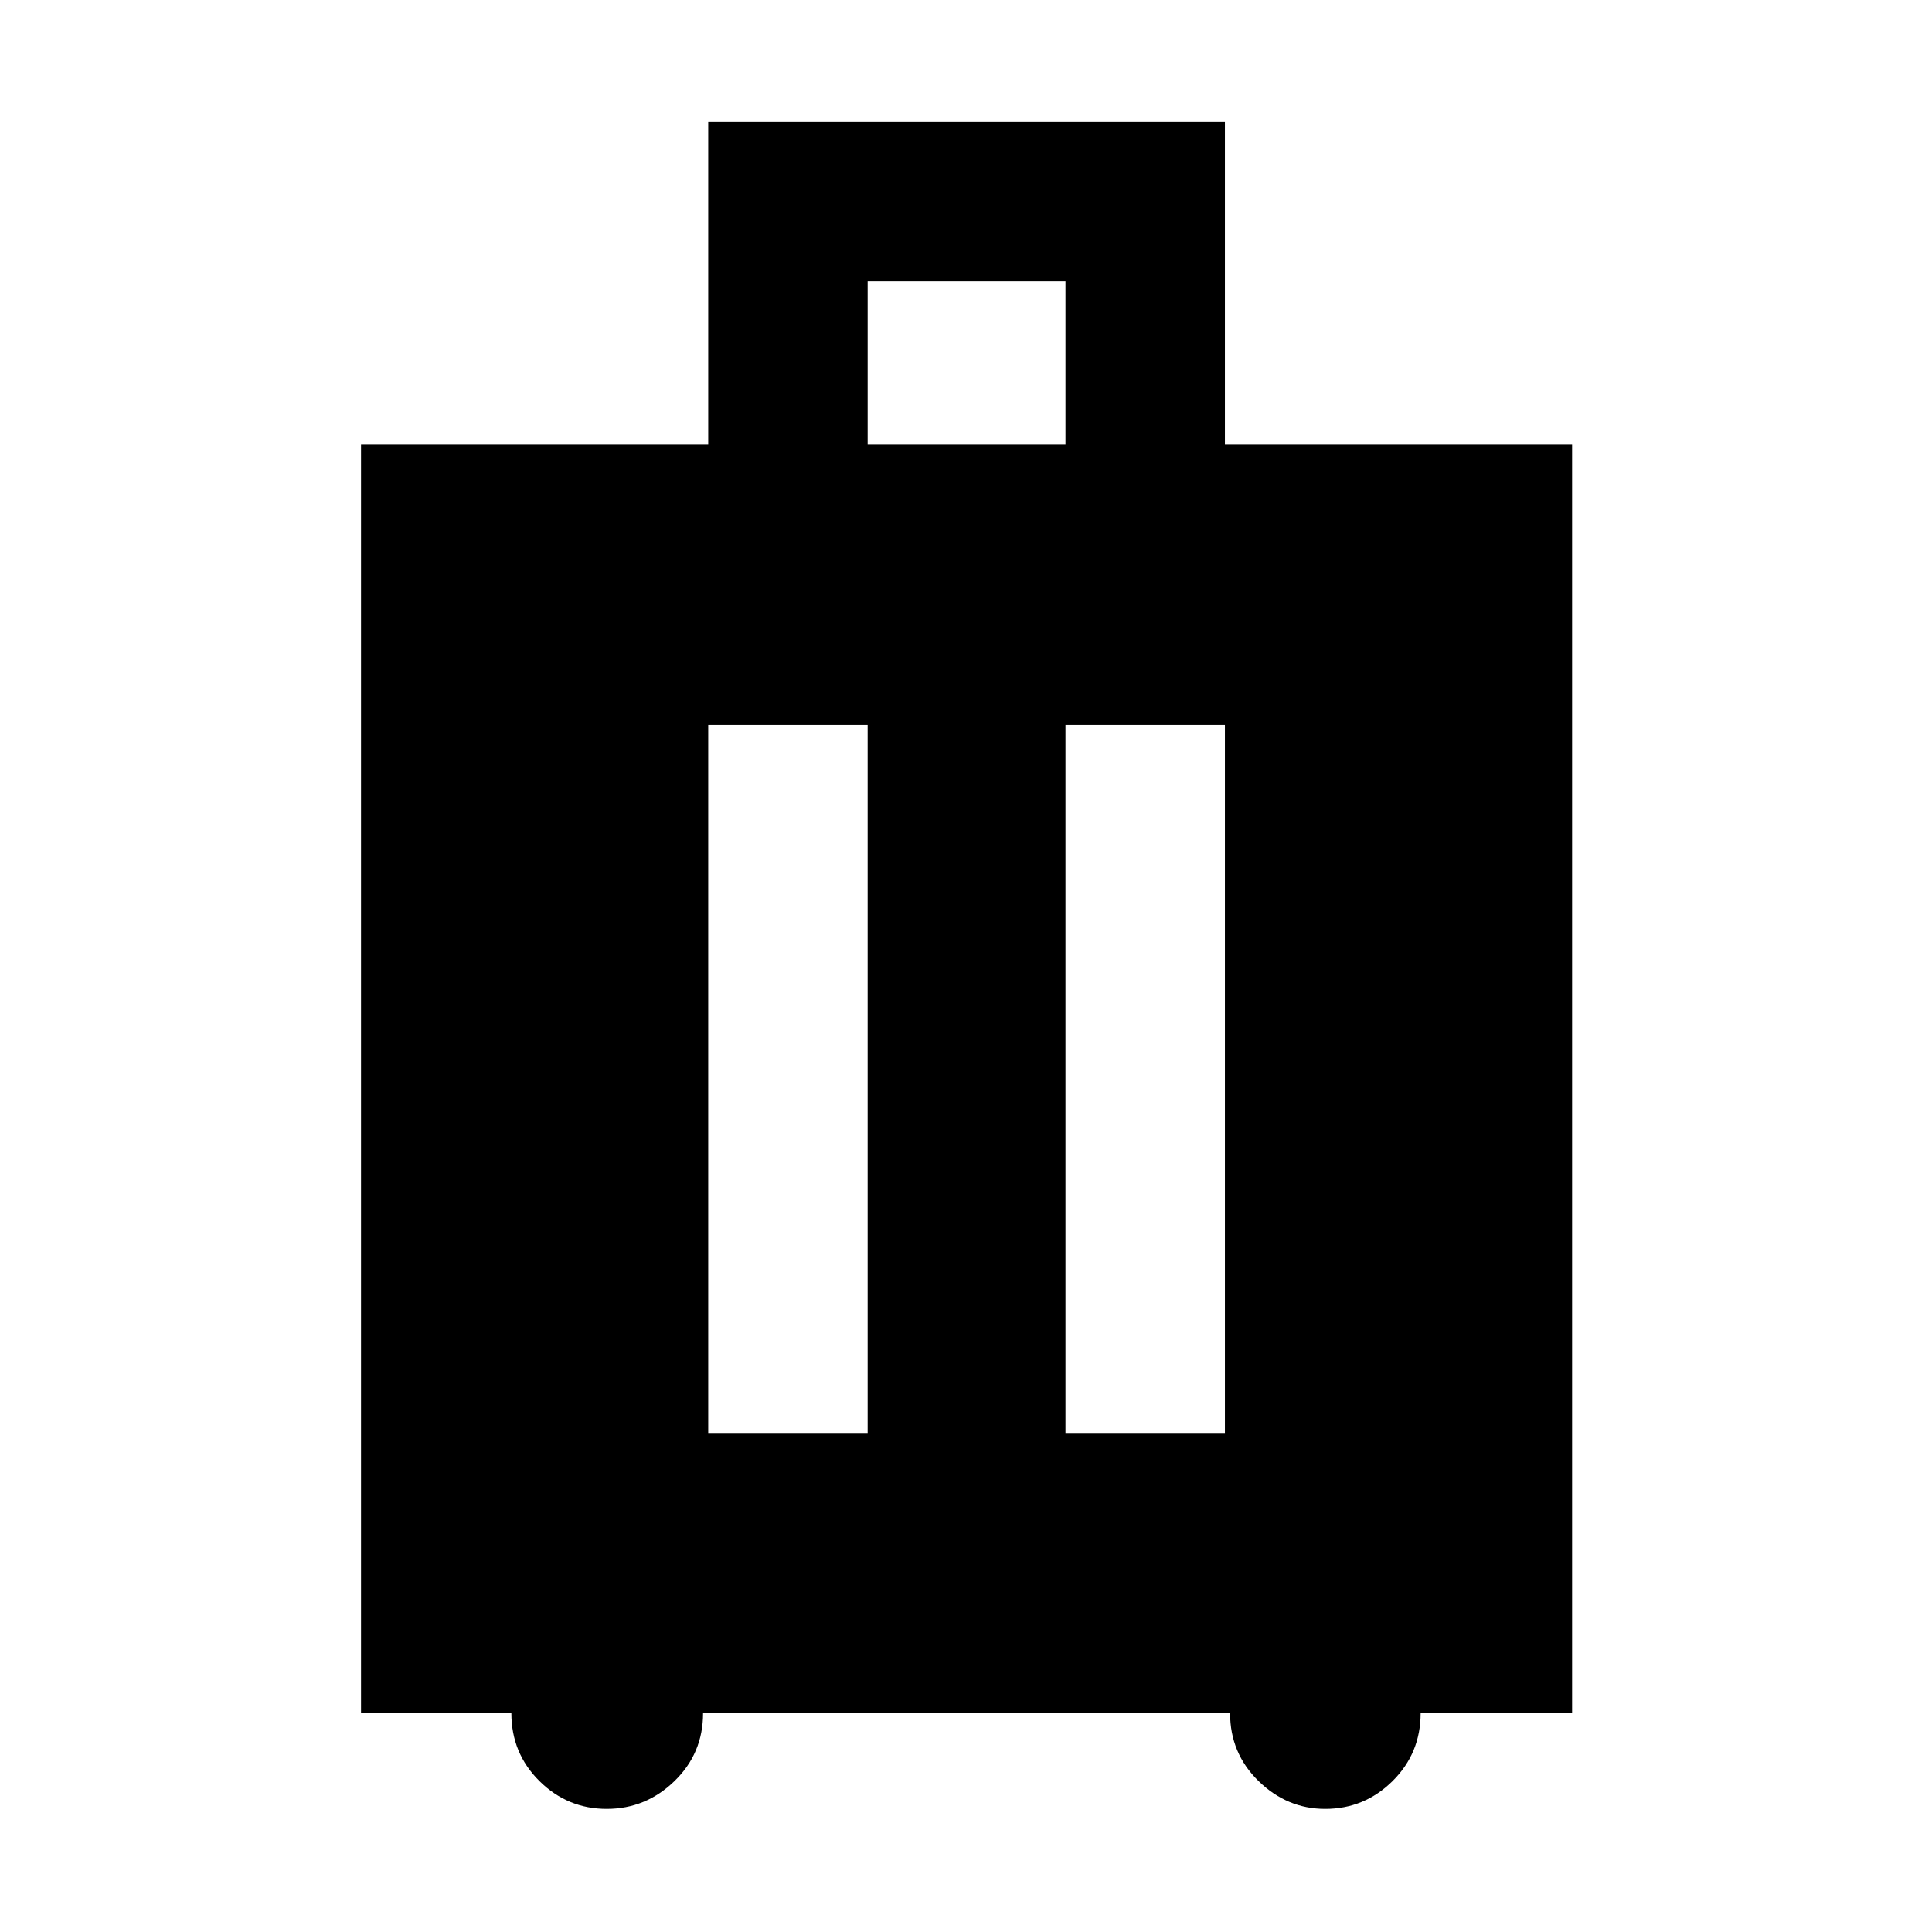 <svg xmlns="http://www.w3.org/2000/svg" height="48" viewBox="0 -960 960 960" width="48"><path d="M254.09-108.74h-74.7v-630.3h172.52v-160.35h256.74v160.35h172.52v630.3h-75.26q0 19.94-13.97 33.76-13.97 13.81-33.47 13.81-18.92 0-33.09-13.81-14.16-13.82-14.16-33.76H349.35q0 20-14.23 33.78-14.22 13.79-33.66 13.79-19.44 0-33.4-13.81-13.97-13.82-13.97-33.76Zm97.82-139.22h79.22v-351.87h-79.22v351.87Zm177.52 0h79.22v-351.87h-79.22v351.87Zm-98.3-491.08h98.3v-81.13h-98.3v81.13Z"/></svg>